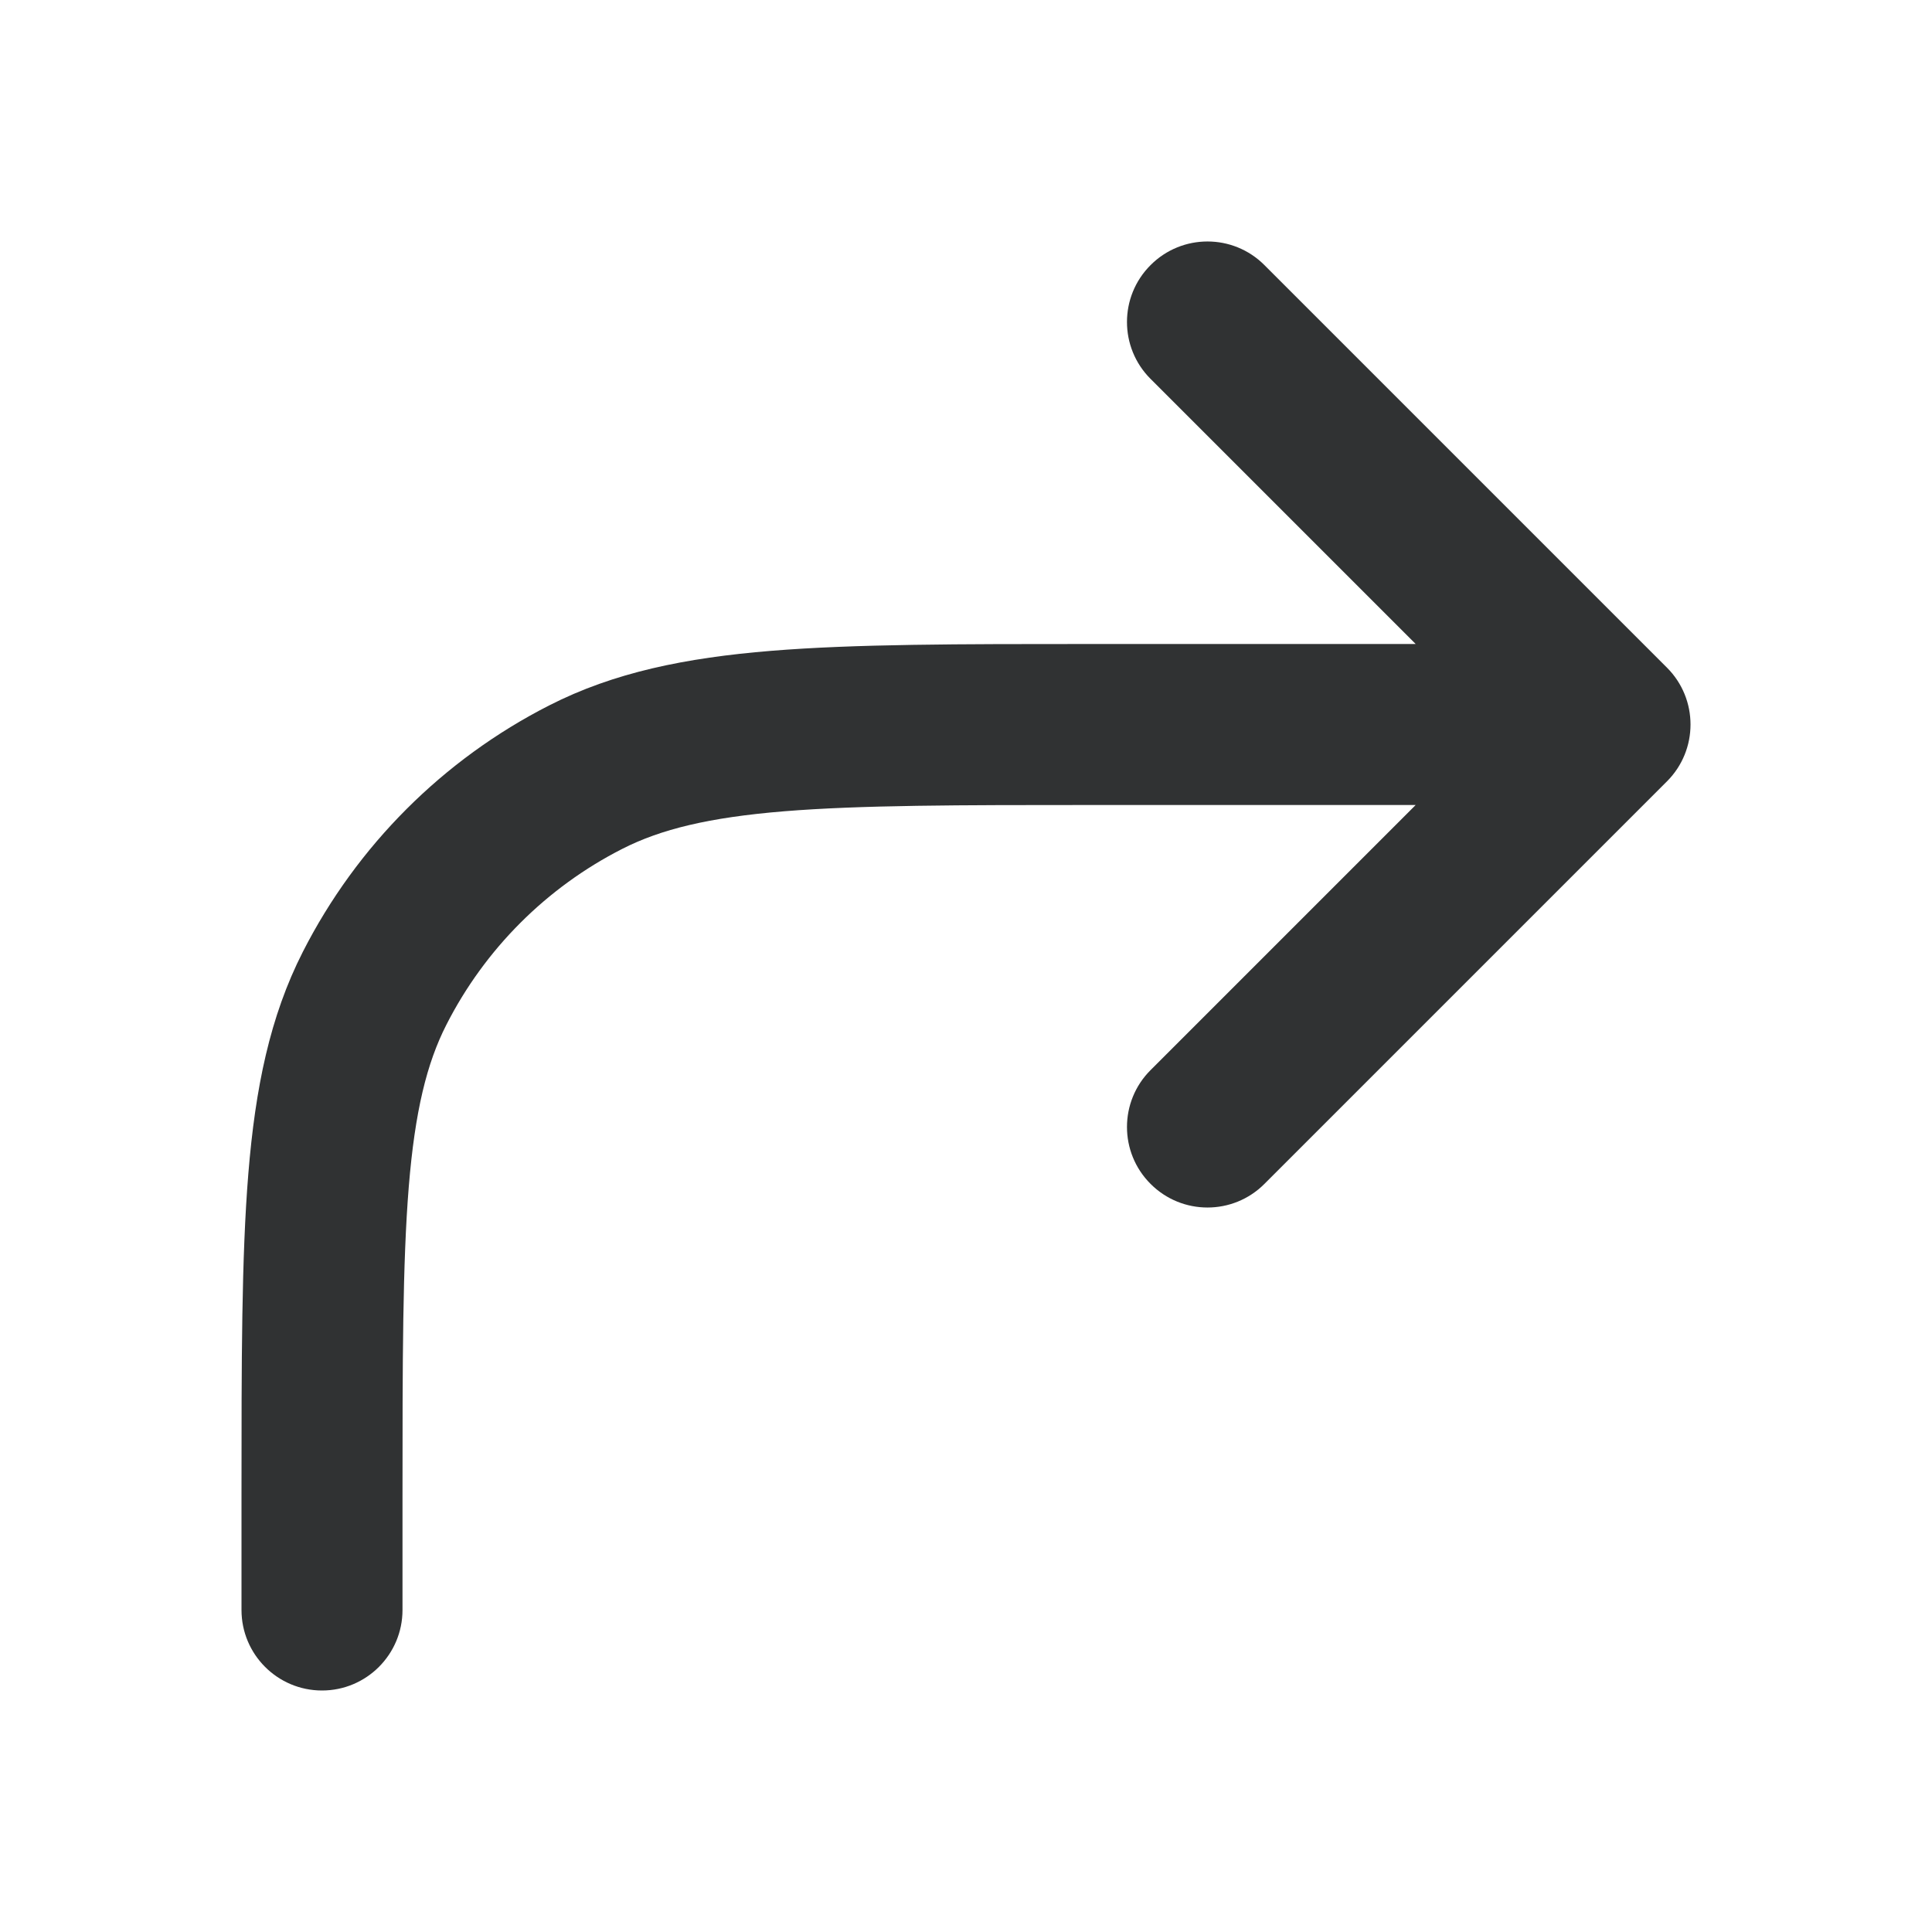 <svg width="24" height="24" viewBox="0 0 24 24" fill="none" xmlns="http://www.w3.org/2000/svg">
    <path fill-rule="evenodd" clip-rule="evenodd"
        d="M14.293 3.293C14.683 2.902 15.317 2.902 15.707 3.293L20.707 8.293C21.098 8.683 21.098 9.317 20.707 9.707L15.707 14.707C15.317 15.098 14.683 15.098 14.293 14.707C13.902 14.317 13.902 13.683 14.293 13.293L17.586 10H13.6C11.903 10 10.691 10.001 9.741 10.078C8.802 10.155 8.207 10.302 7.73 10.545C6.789 11.024 6.024 11.789 5.545 12.73C5.302 13.207 5.155 13.802 5.078 14.741C5.001 15.691 5 16.903 5 18.6V20C5 20.552 4.552 21 4 21C3.448 21 3 20.552 3 20L3 18.556C3 16.913 3 15.619 3.085 14.578C3.172 13.515 3.352 12.628 3.763 11.822C4.434 10.505 5.505 9.434 6.822 8.763C7.628 8.352 8.515 8.172 9.578 8.085C10.619 8 11.913 8 13.556 8H17.586L14.293 4.707C13.902 4.317 13.902 3.683 14.293 3.293Z"
        fill="#303233" />
</svg>
